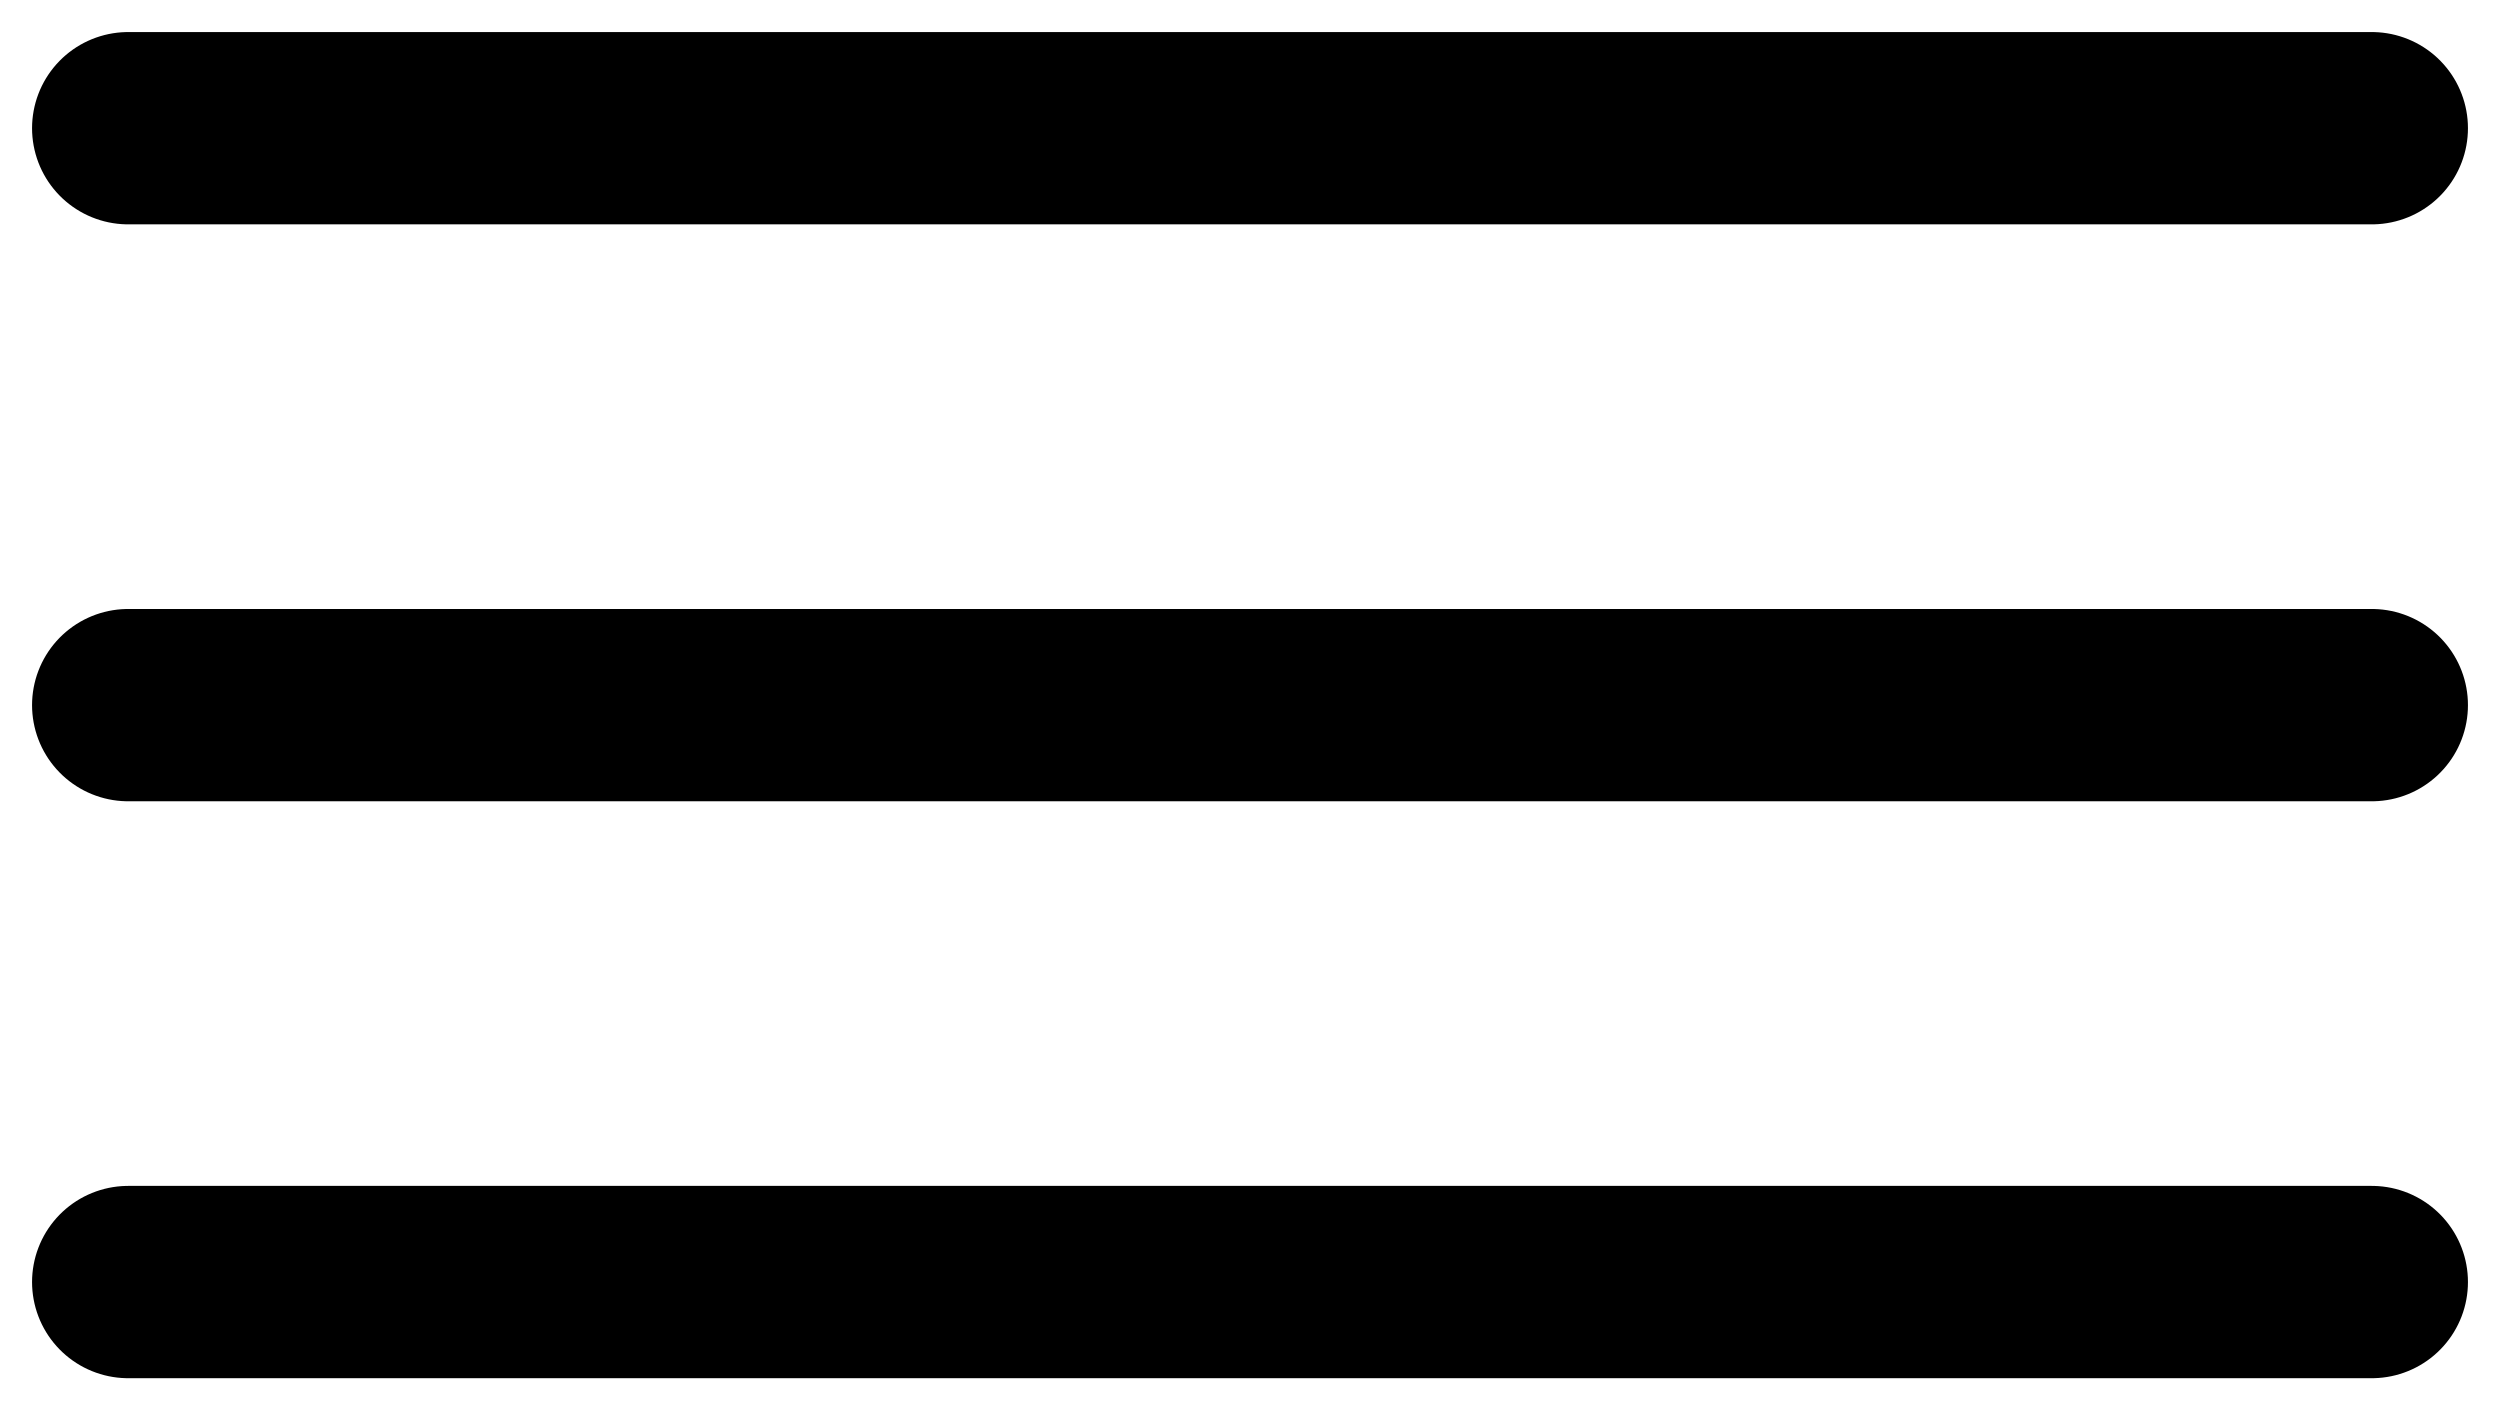 <svg width="39" height="22" viewBox="0 0 39 22" fill="none" xmlns="http://www.w3.org/2000/svg">
<path d="M2 2H37" stroke="black" stroke-width="3" stroke-linecap="round"/>
<path d="M2 11H37" stroke="black" stroke-width="3" stroke-linecap="round"/>
<path d="M2 20H37" stroke="black" stroke-width="3" stroke-linecap="round"/>
</svg>
